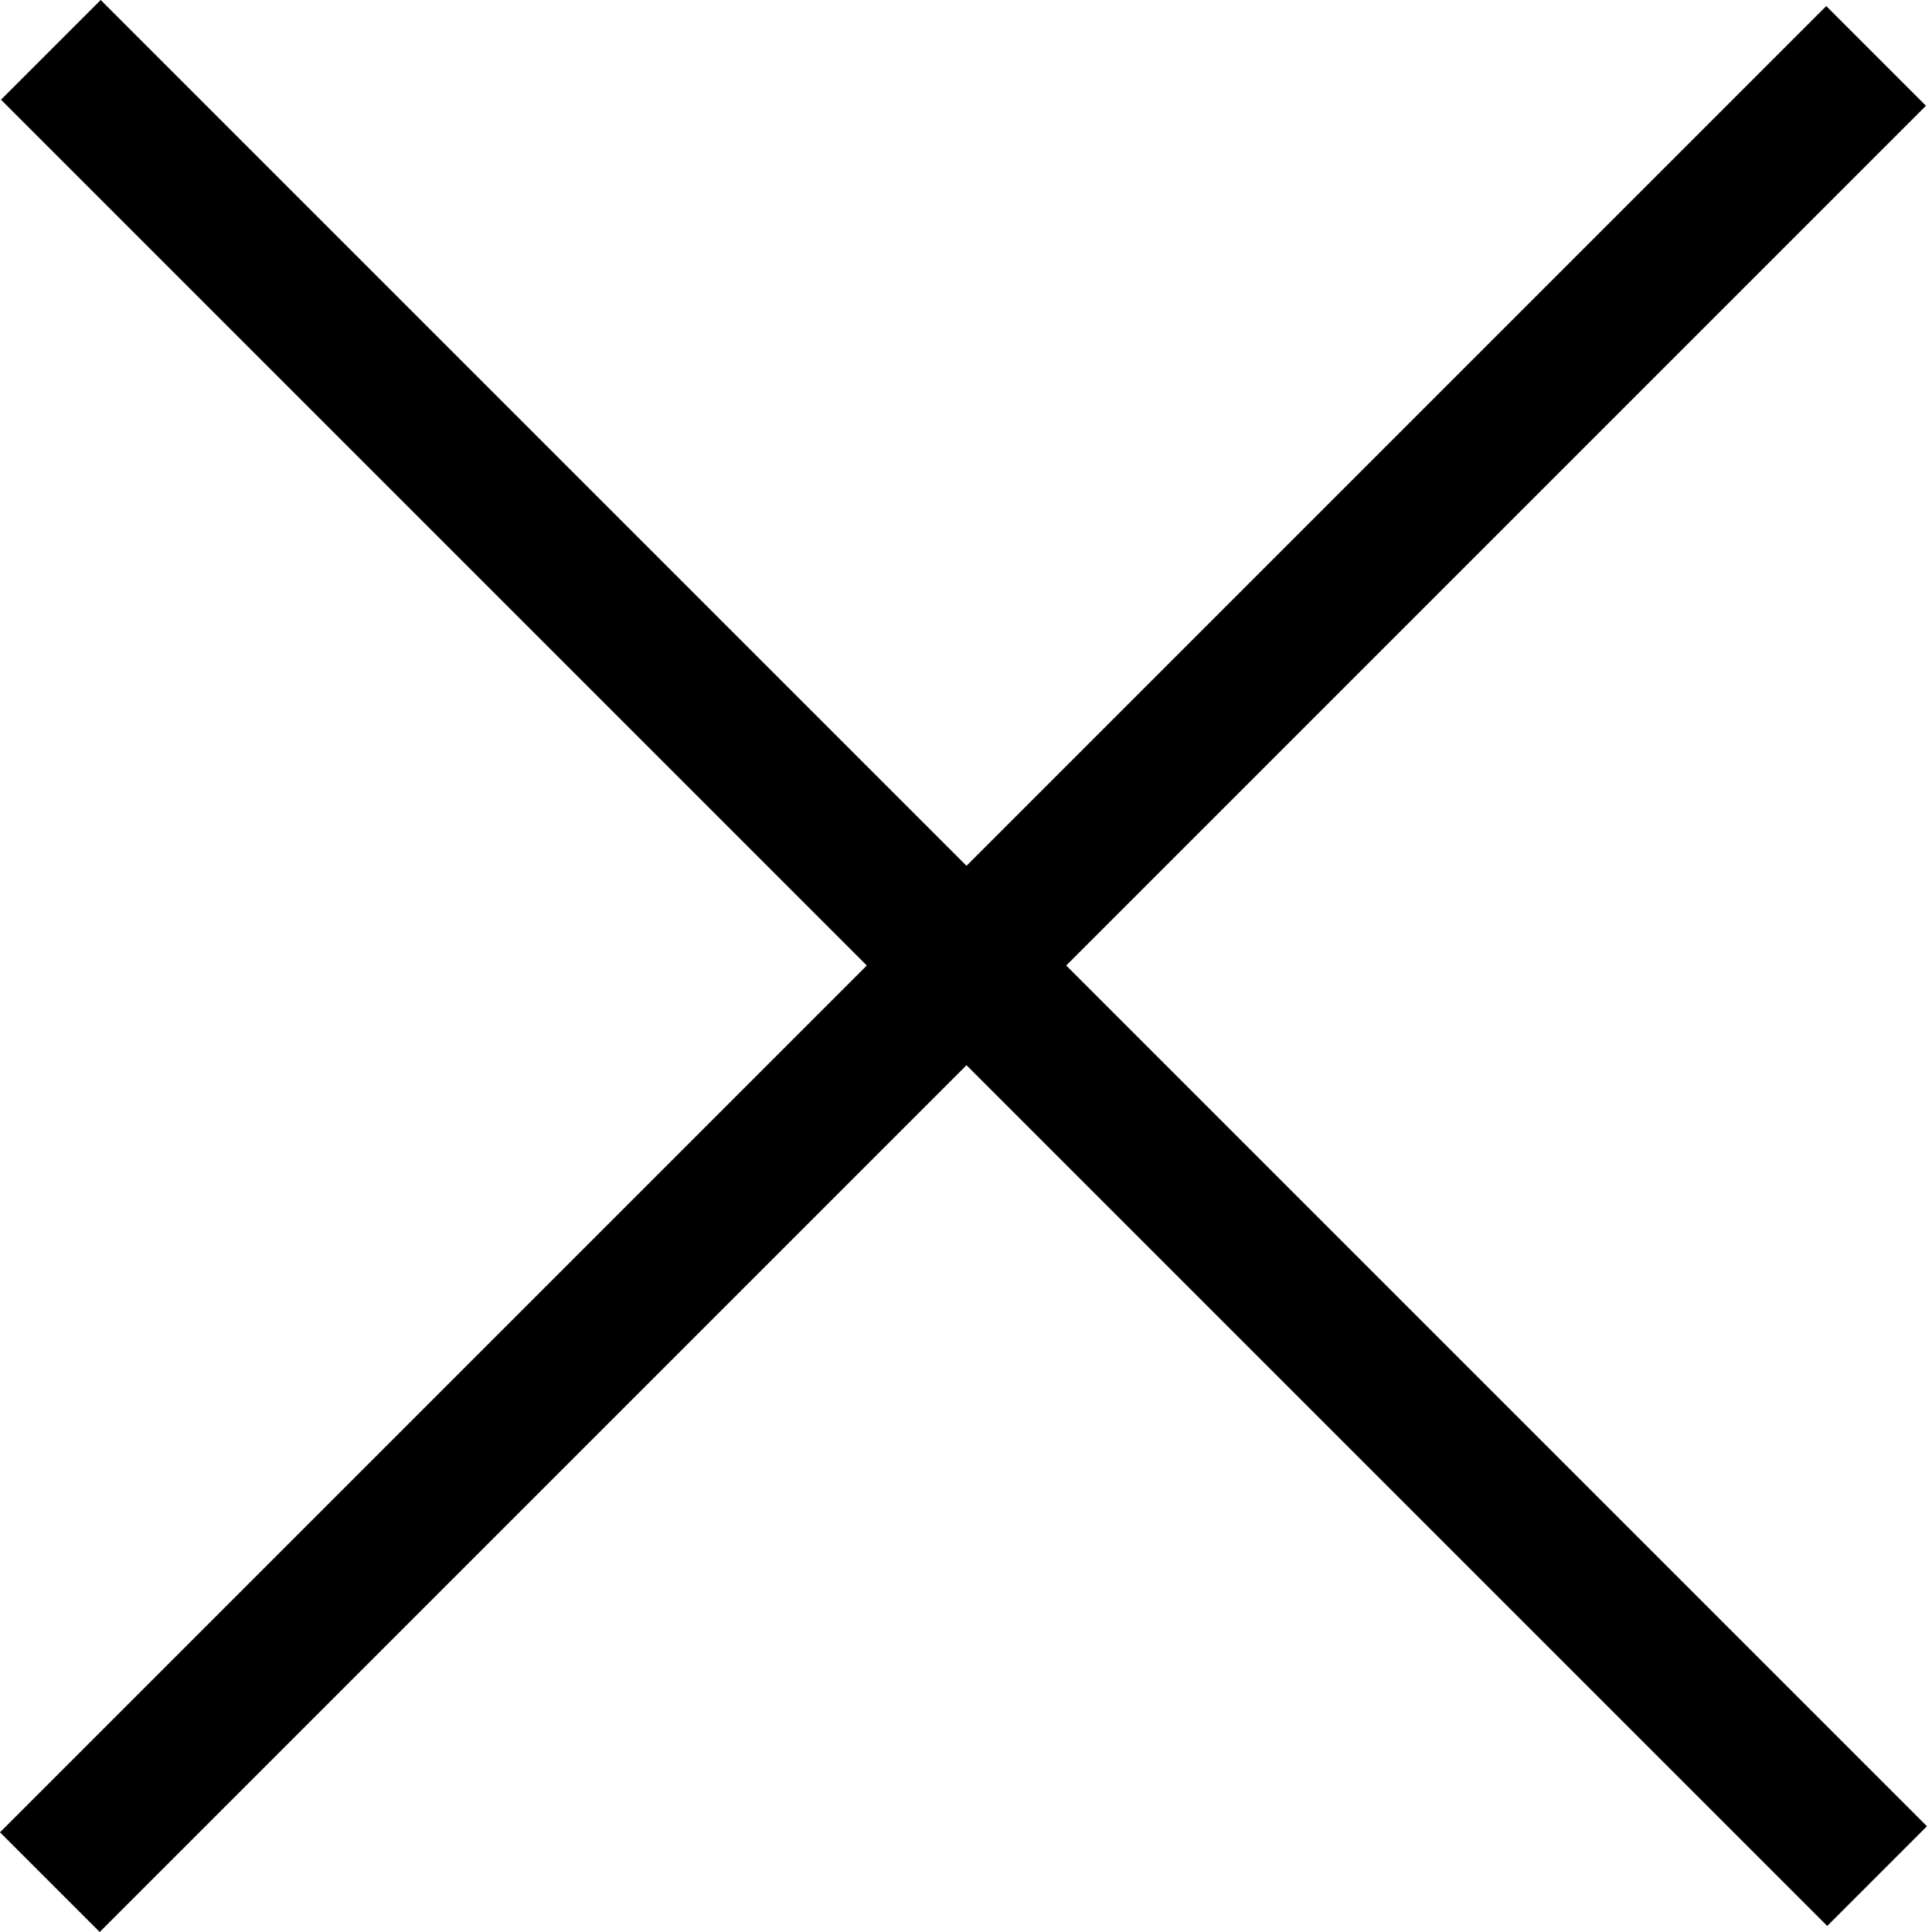 <svg width="274" height="274" viewBox="0 0 274 274" fill="none" xmlns="http://www.w3.org/2000/svg">
<path fill-rule="evenodd" clip-rule="evenodd" d="M137.071 151.071L259.142 273.142L273.284 259L151.213 136.929L273.142 15L259 0.858L137.071 122.787L14.284 0L0.142 14.142L122.929 136.929L0 259.858L14.142 274L137.071 151.071Z" fill="black"/>
</svg>
